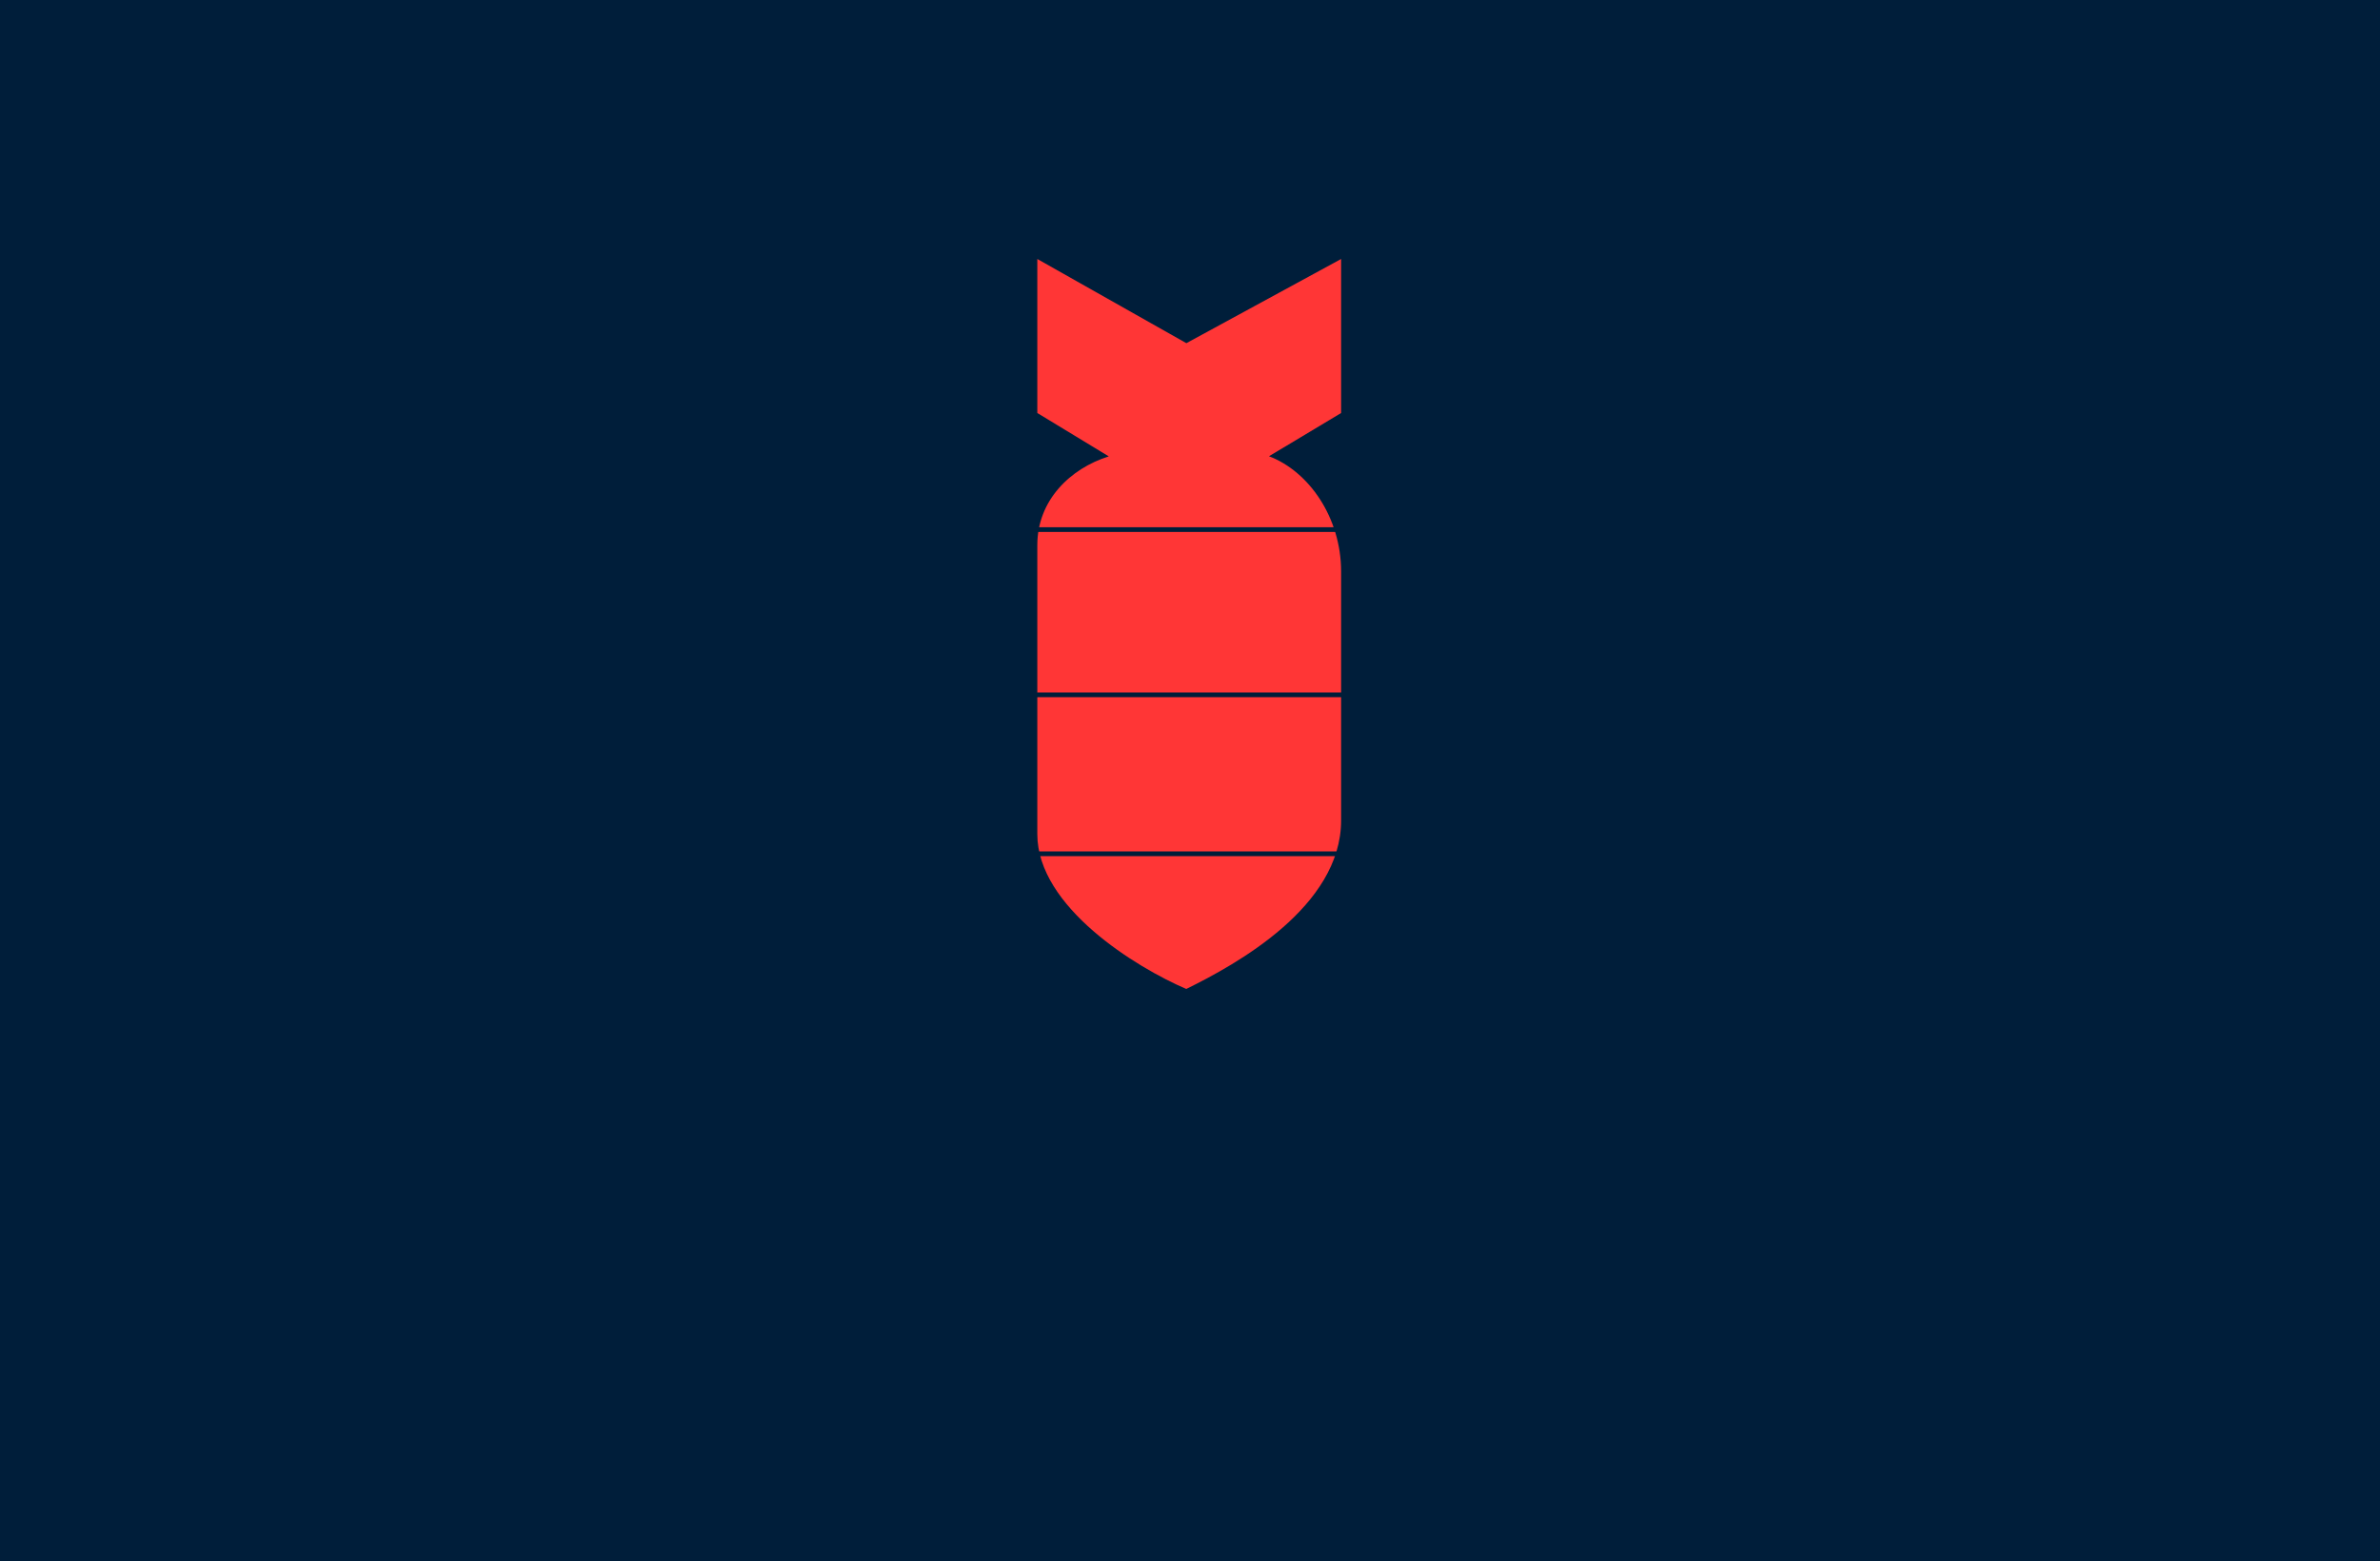 <svg width="1512" height="992" viewBox="0 0 1512 992" fill="none" xmlns="http://www.w3.org/2000/svg">
<rect width="1512" height="992" fill="#001E3A"/>
<path fill-rule="evenodd" clip-rule="evenodd" d="M806.183 289.909C831.634 299.538 852 328.984 852 363.168L852 521.304C852 576.091 785.384 612.823 753.632 628.388C722.088 614.898 659 576.34 659 530.02L659 346.359C659 317.902 679.925 297.665 704.407 289.991L659 262.425L659 164.564L753.691 218.053L852 164.564L852 262.425L806.183 289.909Z" fill="#FF3636"/>
<rect x="652" y="541" width="207" height="3" fill="#001E3A"/>
<rect x="652" y="440" width="207" height="3" fill="#001E3A"/>
<rect x="652" y="335" width="207" height="3" fill="#001E3A"/>
</svg>
